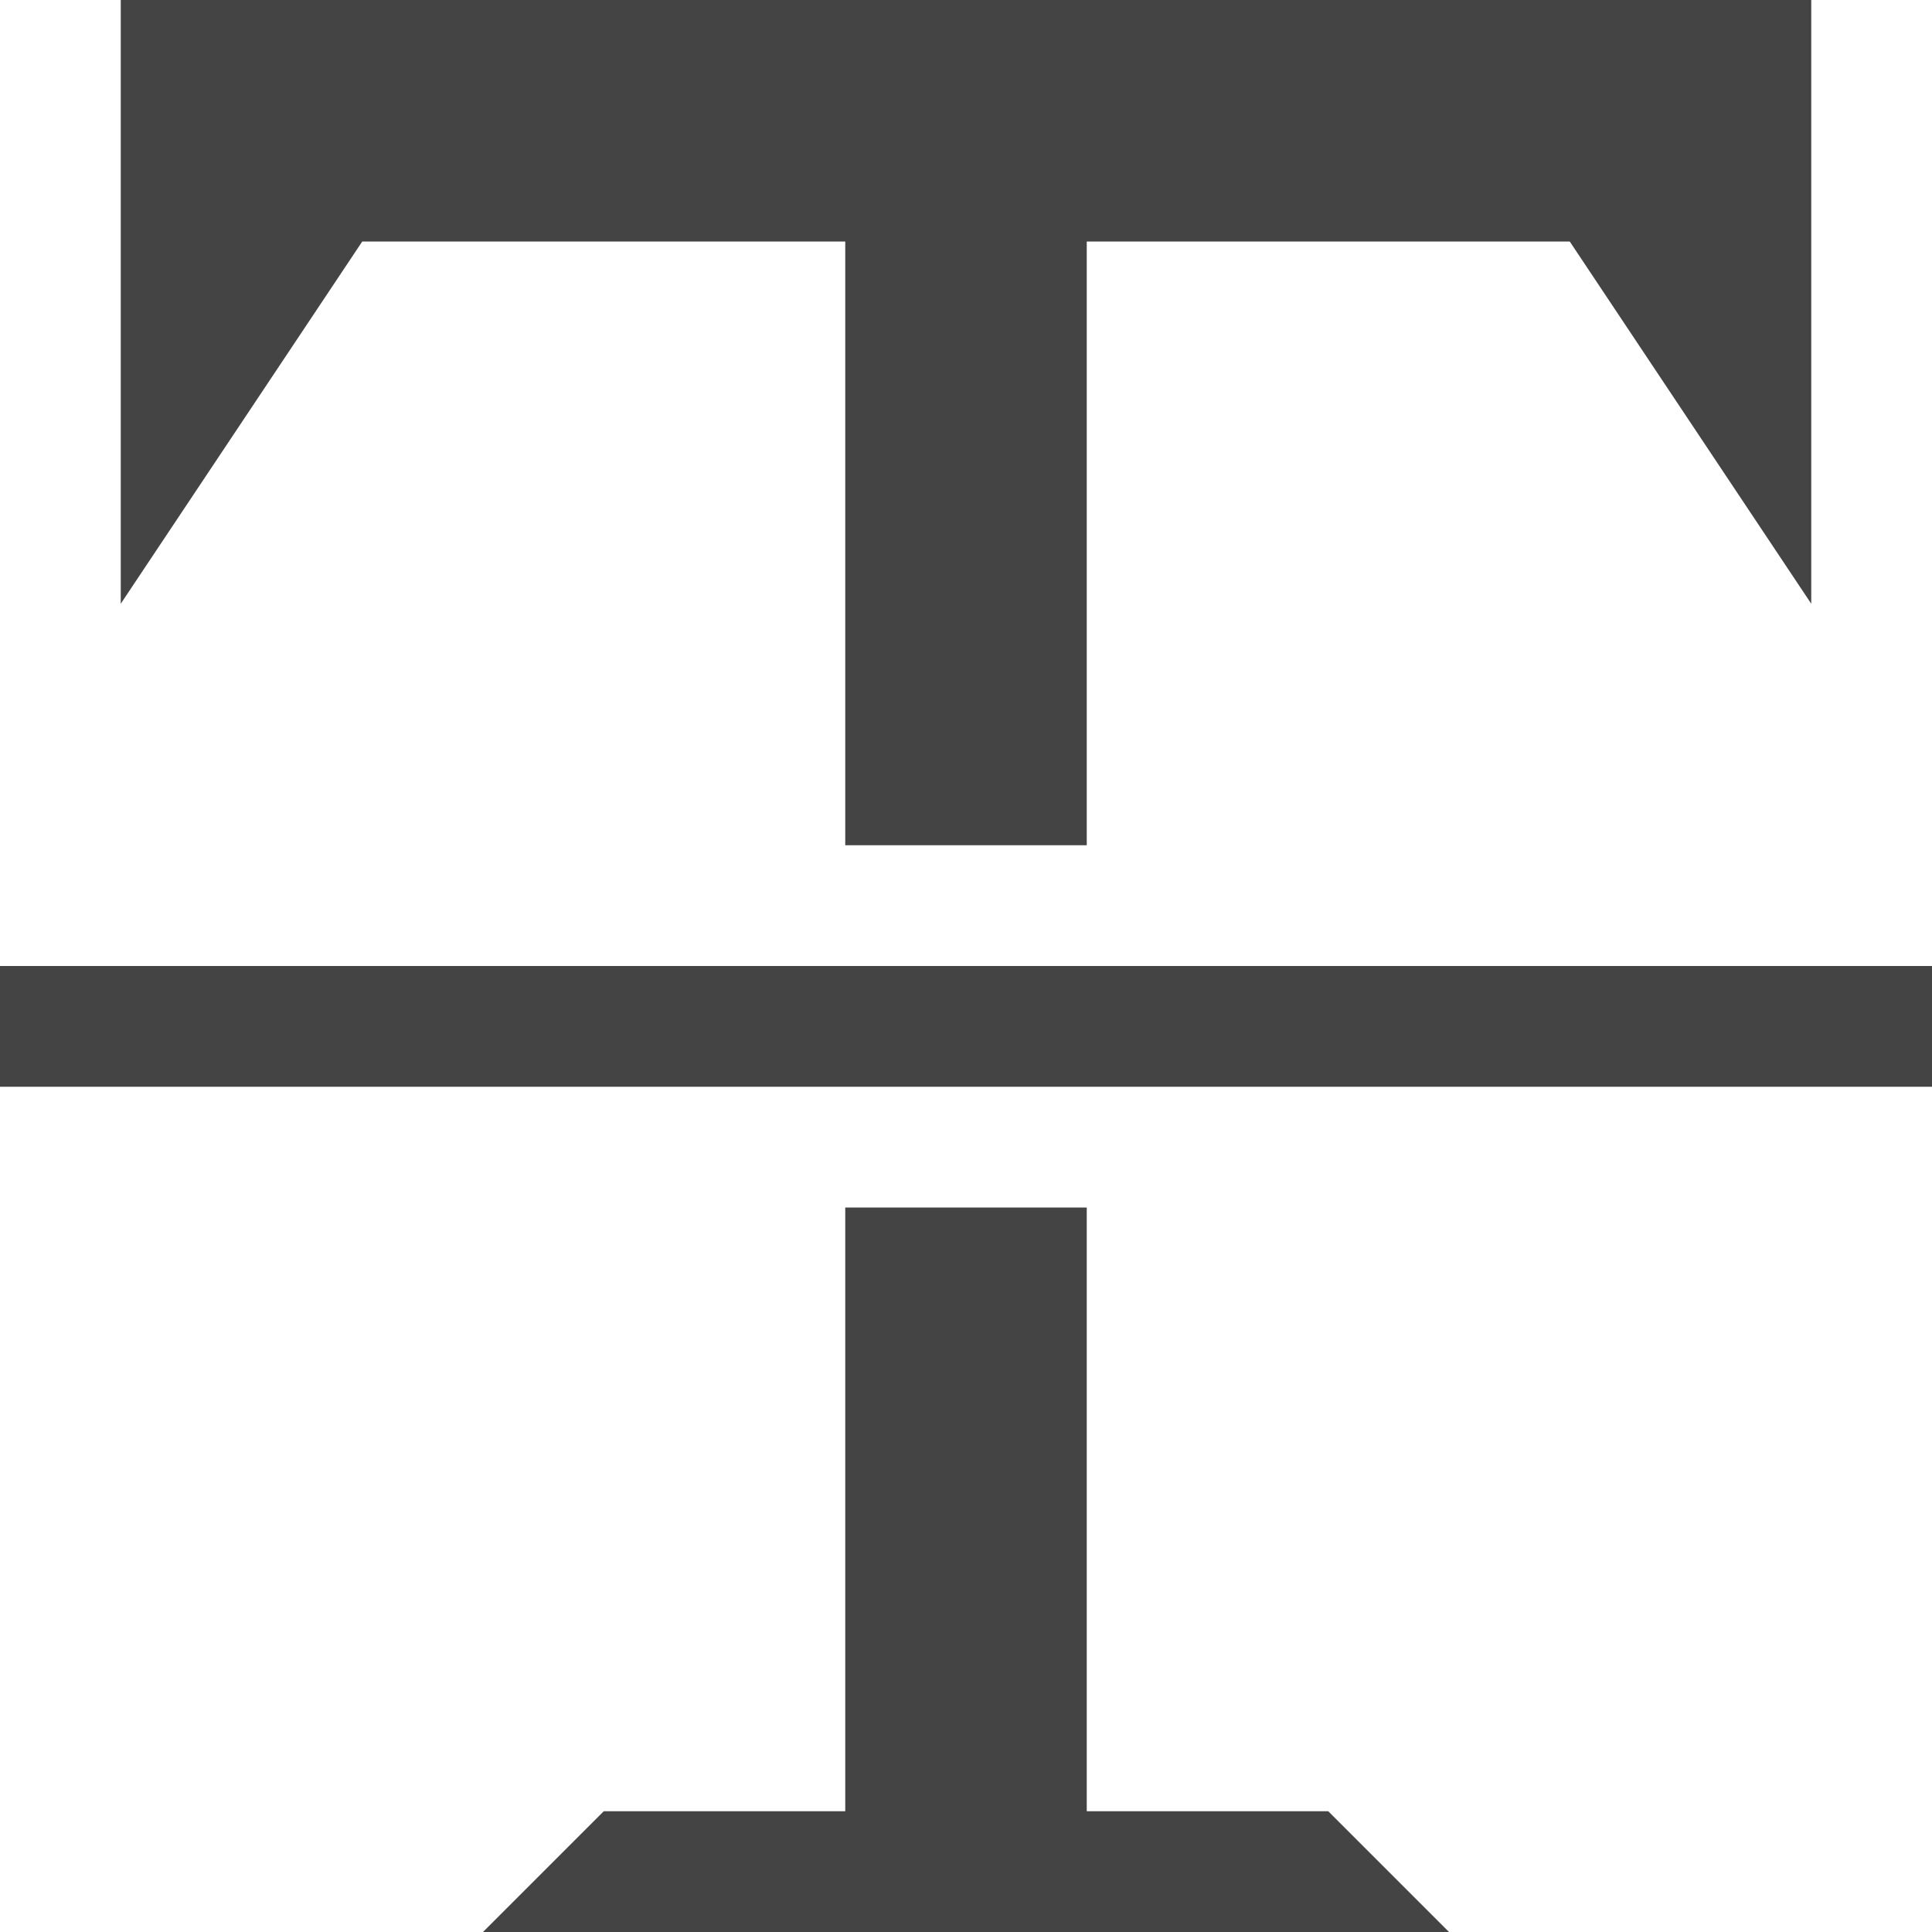 <?xml version="1.0" encoding="utf-8"?>
<!-- Generated by IcoMoon.io -->
<!DOCTYPE svg PUBLIC "-//W3C//DTD SVG 1.1//EN" "http://www.w3.org/Graphics/SVG/1.1/DTD/svg11.dtd">
<svg version="1.1" xmlns="http://www.w3.org/2000/svg" xmlns:xlink="http://www.w3.org/1999/xlink" width="32" height="32" viewBox="0 0 32 32">
<path fill="#444444" d="M2 0v10l4-6h8v10h4v-10h8l4 6v-10zM18 30v-10h-4v10h-4l-2 2h16l-2-2zM0 16h32v2h-32z"></path>
</svg>
